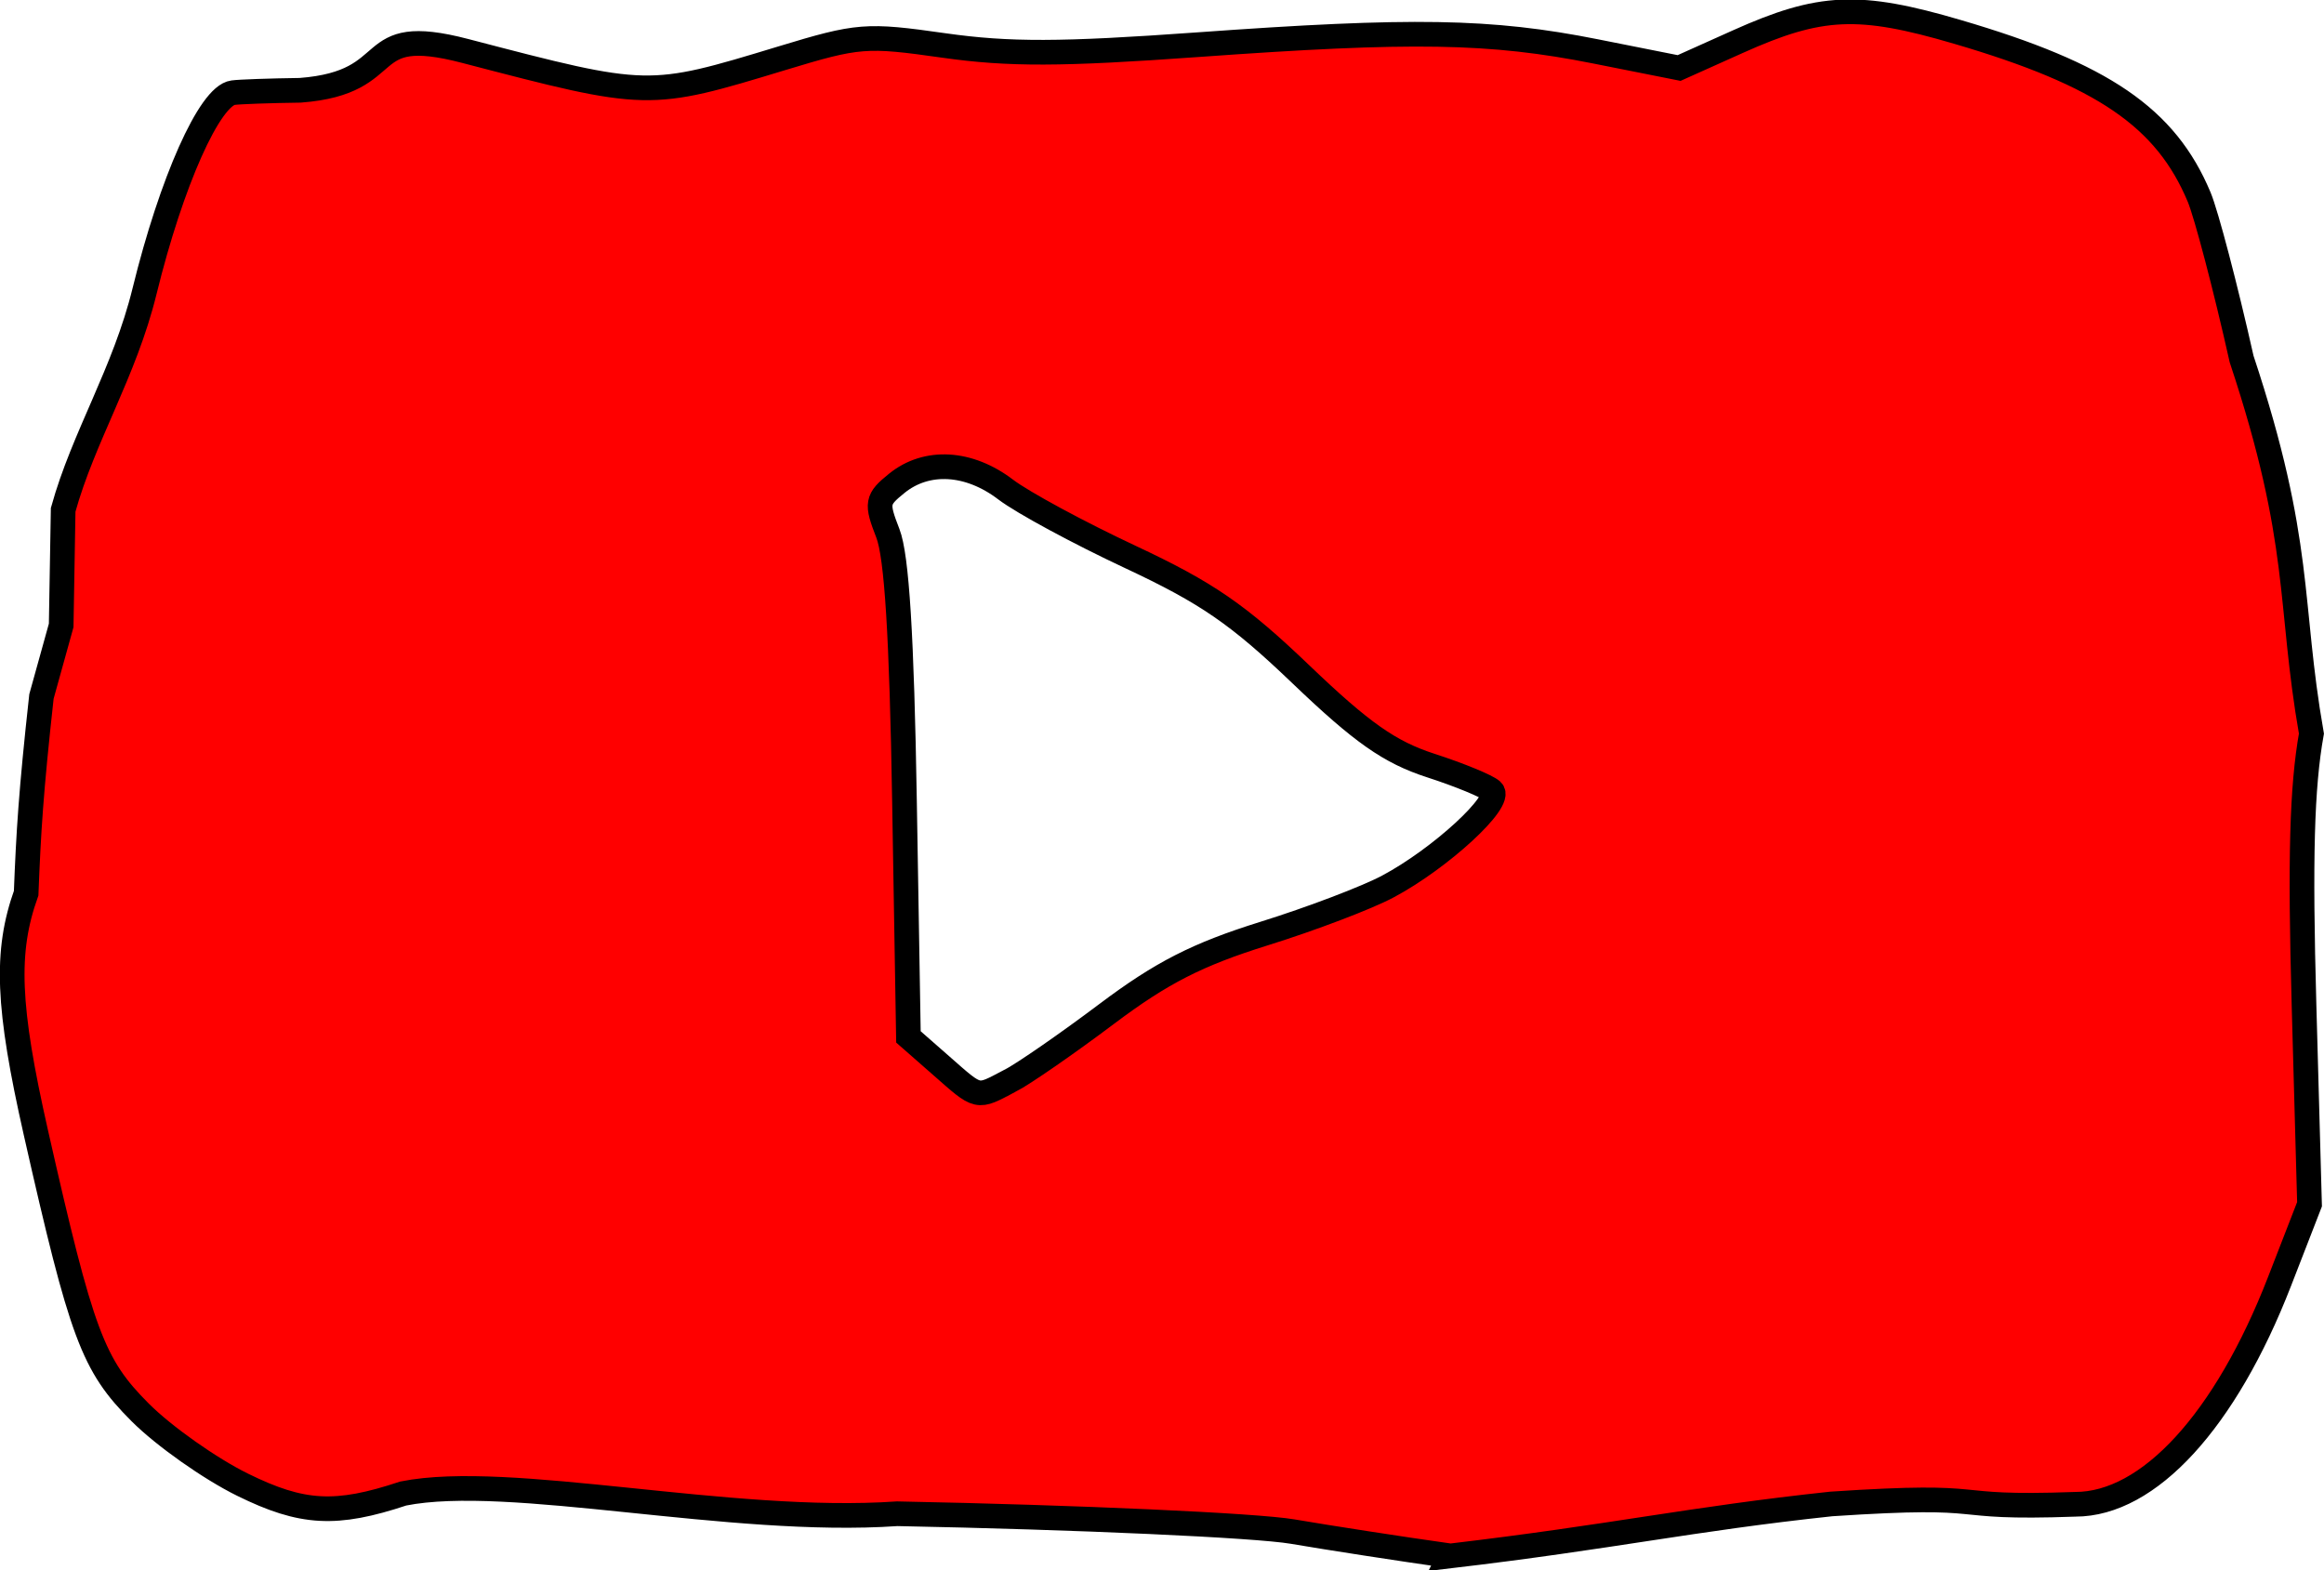 <?xml version="1.0" encoding="UTF-8" standalone="no"?>
<svg
   xmlns:dc="http://purl.org/dc/elements/1.1/"
   xmlns:cc="http://creativecommons.org/ns#"
   xmlns:rdf="http://www.w3.org/1999/02/22-rdf-syntax-ns#"
   xmlns:svg="http://www.w3.org/2000/svg"
   xmlns="http://www.w3.org/2000/svg"
   id="svg8"
   version="1.1"
   viewBox="0 0 28.261 19.096"
   height="19.096mm"
   width="28.261mm">
  <defs
     id="defs2" />
  <g
     transform="translate(-112.589,-165.875)"
     id="layer1">
    <path
       id="path1088"
       d="m 130.219,184.796 c -0.605,-0.086 -1.465,-0.219 -1.911,-0.295 -0.446,-0.076 -2.609,-0.174 -4.808,-0.217 -2.039,0.141 -4.714,-0.504 -6.007,-0.246 -0.819,0.272 -1.229,0.25 -1.954,-0.107 -0.396,-0.195 -0.956,-0.59 -1.245,-0.879 -0.577,-0.577 -0.712,-0.941 -1.269,-3.404 -0.346,-1.531 -0.373,-2.197 -0.118,-2.911 0.029,-0.745 0.058,-1.226 0.186,-2.392 l 0.24,-0.864 0.024,-1.406 c 0.247,-0.891 0.747,-1.669 0.99,-2.66 0.327,-1.332 0.792,-2.375 1.076,-2.413 0.077,-0.011 0.445,-0.024 0.817,-0.029 1.25,-0.095 0.692,-0.822 2.007,-0.478 2.227,0.582 2.225,0.582 3.851,0.088 0.929,-0.282 1.021,-0.29 1.969,-0.155 0.791,0.112 1.423,0.11 3.08,-0.009 2.62,-0.189 3.567,-0.173 4.845,0.081 l 1.016,0.202 0.713,-0.32 c 1.004,-0.451 1.472,-0.472 2.672,-0.119 1.769,0.519 2.534,1.042 2.939,2.009 0.087,0.209 0.32,1.095 0.516,1.969 0.747,2.249 0.568,2.953 0.849,4.556 -0.116,0.651 -0.14,1.512 -0.09,3.302 l 0.067,2.421 -0.365,0.94 c -0.657,1.692 -1.589,2.709 -2.483,2.709 -1.681,0.061 -0.888,-0.142 -2.968,-0.004 -1.727,0.185 -2.64,0.397 -4.64,0.633 z m -5.352,-5.774 c 0.172,-0.09 0.702,-0.457 1.178,-0.815 0.669,-0.503 1.104,-0.725 1.914,-0.978 0.577,-0.18 1.256,-0.438 1.509,-0.574 0.638,-0.34 1.398,-1.04 1.264,-1.164 -0.06,-0.055 -0.395,-0.193 -0.744,-0.306 -0.5,-0.162 -0.837,-0.399 -1.575,-1.105 -0.766,-0.734 -1.148,-0.996 -2.077,-1.431 -0.626,-0.293 -1.309,-0.662 -1.517,-0.82 -0.447,-0.341 -0.961,-0.371 -1.325,-0.076 -0.244,0.197 -0.251,0.241 -0.108,0.608 0.108,0.277 0.169,1.251 0.202,3.26 l 0.048,2.864 0.399,0.35 c 0.463,0.407 0.427,0.399 0.831,0.186 z"
       style="fill:#ff0000;stroke:#000000;stroke-width:0.3;stroke-miterlimit:4;stroke-dasharray:none;stroke-opacity:1" />
    <path
       id="path8755"
       d="m 77.751,185.328 c 0,-0.097 -0.124,-0.423 -0.276,-0.725 -0.275,-0.547 -0.275,-0.552 -0.113,-1.482 0.153,-0.876 0.15,-0.96 -0.042,-1.386 -0.247,-0.546 -0.445,-1.243 -0.446,-1.568 -4.34e-4,-0.18 0.086,-0.257 0.356,-0.315 0.468,-0.101 1.642,-0.633 2.072,-0.939 0.187,-0.133 0.435,-0.444 0.551,-0.691 0.116,-0.247 0.377,-0.657 0.58,-0.911 0.59,-0.739 0.85,-1.566 0.853,-2.717 0.003,-1.11 -0.182,-1.935 -0.739,-3.279 -0.367,-0.886 -0.368,-0.893 -0.22,-1.6 0.178,-0.853 0.112,-1.272 -0.234,-1.499 -0.232,-0.152 -0.331,-0.152 -0.999,-2e-4 -1.038,0.237 -1.55,0.475 -1.693,0.788 -0.124,0.272 -0.197,0.311 -0.821,0.436 -0.34,0.068 -1.193,-0.109 -1.401,-0.291 -0.155,-0.136 -0.726,-0.114 -2.308,0.089 -1.944,0.249 -2.335,0.182 -3.013,-0.517 -0.288,-0.297 -0.596,-0.54 -0.685,-0.54 -0.289,0 -0.902,0.488 -1.105,0.879 -0.172,0.33 -0.188,0.548 -0.126,1.626 l 0.072,1.244 -0.391,0.323 c -0.485,0.4 -0.618,0.849 -0.613,2.067 0.01,2.208 0.305,3.195 1.278,4.278 0.731,0.813 1.605,1.204 2.692,1.204 1.231,0 1.262,0.032 0.682,0.695 -0.271,0.309 -0.492,0.622 -0.492,0.694 0,0.323 -0.918,0.301 -1.575,-0.039 -0.177,-0.092 -0.636,-0.432 -1.019,-0.757 -1.111,-0.943 -1.844,-1.387 -2.311,-1.402 -0.384,-0.012 -0.414,0.01 -0.445,0.329 -0.029,0.302 0.064,0.431 0.795,1.105 0.79,0.728 0.828,0.785 0.83,1.248 0.003,0.775 0.177,1 0.986,1.272 0.819,0.275 1.396,0.308 2.186,0.126 0.387,-0.089 0.594,-0.094 0.673,-0.015 0.172,0.172 0.137,1.489 -0.052,1.94 -0.176,0.422 -0.296,0.484 -0.489,0.253 -0.144,-0.173 -0.844,-0.495 -2.1,-0.966 -0.809,-0.303 -1.023,-0.443 -1.62,-1.059 -1.355,-1.397 -2.675,-3.698 -3.273,-5.706 -0.377,-1.266 -0.476,-3.332 -0.213,-4.448 0.242,-1.028 0.71,-1.965 1.374,-2.752 0.306,-0.362 0.727,-1.016 0.936,-1.455 0.276,-0.578 0.46,-0.827 0.672,-0.908 0.16,-0.061 0.691,-0.488 1.18,-0.949 1.623,-1.529 2.388,-1.847 4.836,-2.009 0.844,-0.056 1.855,-0.175 2.247,-0.265 0.991,-0.227 1.715,-0.209 2.302,0.058 0.271,0.123 1.036,0.372 1.699,0.552 1.922,0.522 2.221,0.768 3.774,3.092 0.436,0.653 0.964,1.376 1.172,1.607 0.288,0.319 0.416,0.598 0.536,1.169 0.259,1.231 0.409,3.287 0.357,4.862 l -0.049,1.479 -0.562,1.307 c -0.948,2.204 -1.472,2.838 -3.938,4.76 -0.769,0.599 -1.569,1.268 -1.776,1.486 -0.414,0.433 -0.554,0.489 -0.554,0.22 z"
       style="fill:#000000;stroke:#000000;stroke-width:0.329;stroke-miterlimit:4;stroke-dasharray:none;stroke-opacity:1" />
    <path
       id="path8759"
       d="m 95.543,186.064 c -0.073,-0.029 -0.133,-0.084 -0.133,-0.122 0,-0.038 -0.047,-0.146 -0.105,-0.239 -0.089,-0.144 -0.104,-0.236 -0.099,-0.608 0.006,-0.237 -0.017,-0.679 -0.023,-1.149 -0.036,-0.904 -0.063,-1.242 -0.061,-1.696 -0.079,-0.539 -0.053,-1.275 -0.083,-2.508 -0.023,-0.975 -0.015,-1.204 0.051,-1.462 0.062,-0.239 0.078,-0.546 0.078,-1.422 -2.75e-4,-0.614 -0.013,-1.195 -0.029,-1.29 l -0.029,-0.174 -0.609,-0.027 c -0.342,-0.015 -0.905,-0.084 -1.284,-0.156 -0.686,-0.131 -1.312,-0.174 -1.503,-0.105 -0.102,0.037 -0.103,0.033 -0.041,-0.096 0.106,-0.221 0.317,-1.308 0.299,-2.485 l -0.017,-1.096 v 0 c 0.312,-0.006 0.184,0.156 0.244,0.172 0.06,0.015 0.325,-0.018 0.588,-0.074 0.773,-0.164 0.783,-0.164 1.275,-0.029 0.493,0.135 0.885,0.162 0.948,0.065 0.071,-0.111 0.155,-0.491 0.158,-0.711 0.002,-0.122 -0.026,-0.374 -0.025,-0.653 l -0.008,-0.379 0.024,-0.304 c 0,0 0.055,-0.549 0.058,-1.032 8.07e-4,-0.123 0.056,-0.389 0.122,-0.593 0.097,-0.296 0.129,-0.527 0.162,-1.153 0.046,-0.878 0.076,-0.977 0.466,-1.583 0.298,-0.463 0.68,-0.914 0.889,-1.051 0.093,-0.061 0.26,-0.173 0.372,-0.25 0.112,-0.077 0.326,-0.181 0.475,-0.232 0.149,-0.051 0.339,-0.134 0.423,-0.184 0.099,-0.06 0.287,-0.101 0.543,-0.119 0.261,-0.019 0.445,-0.06 0.554,-0.124 0.266,-0.156 0.76,-0.215 1.512,-0.181 0.61,0.028 1.713,0.129 2.221,0.204 0.311,0.046 0.325,0.069 0.207,0.335 -0.093,0.21 -0.101,0.29 -0.075,0.743 0.016,0.279 0.073,0.812 0.126,1.183 0.054,0.371 0.098,0.78 0.099,0.91 l 8.1e-4,0.235 -0.253,-0.03 c -0.814,-0.097 -0.781,-0.098 -1.005,0.031 -0.116,0.067 -0.526,0.211 -0.91,0.321 -0.799,0.228 -1.256,0.432 -1.391,0.62 -0.127,0.178 -0.19,0.434 -0.249,1.011 -0.027,0.268 -0.082,0.591 -0.122,0.719 -0.081,0.261 -0.197,1.814 -0.149,2.003 0.067,0.265 0.64,0.316 2.628,0.23 0.774,-0.033 1.417,-0.051 1.43,-0.038 0.012,0.012 -0.077,0.221 -0.197,0.464 -0.14,0.281 -0.254,0.604 -0.315,0.887 -0.053,0.245 -0.128,0.545 -0.168,0.668 -0.064,0.197 -0.065,0.315 -0.004,1.012 0.038,0.434 0.065,0.793 0.06,0.799 -0.005,0.005 -0.676,0.025 -1.492,0.044 l -1.484,0.034 -0.044,0.116 c -0.024,0.064 -0.08,0.38 -0.124,0.703 -0.088,0.649 -0.116,2.669 -0.045,3.315 0.031,0.283 0.021,0.458 -0.043,0.771 -0.074,0.36 -0.082,0.677 -0.066,2.863 l 0.017,2.458 -0.458,0.034 c -0.252,0.018 -0.685,0.078 -0.964,0.133 -0.278,0.055 -0.658,0.112 -0.843,0.127 -0.186,0.015 -0.538,0.069 -0.782,0.12 -0.493,0.102 -0.602,0.106 -0.796,0.03 z"
       style="fill:#4464a8;fill-opacity:1;stroke:#000000;stroke-width:0.3;stroke-miterlimit:4;stroke-dasharray:none;stroke-opacity:1" />
    <path
       id="path8854"
       d="m 48.115,183.94 c -0.135,-0.138 -4.957,-0.269 -7.647,-0.207 -1.156,0.027 -1.483,-0.015 -2.092,-0.265 -0.397,-0.163 -0.799,-0.267 -0.892,-0.232 -0.114,0.044 -0.171,-0.073 -0.175,-0.361 -0.051,-3.648 -0.18,-7.273 -0.281,-7.901 -0.106,-0.658 -0.08,-0.976 0.15,-1.871 0.294,-1.139 0.387,-3.002 0.206,-4.104 -0.102,-0.619 -0.1,-0.622 0.515,-1.127 0.589,-0.483 0.676,-0.511 1.91,-0.607 0.711,-0.056 1.413,-0.137 1.56,-0.182 0.147,-0.044 0.598,0.031 1.002,0.167 0.65,0.219 1.05,0.24 3.474,0.183 1.507,-0.036 3.221,-0.06 3.809,-0.053 0.588,0.006 1.776,0.013 2.641,0.016 1.508,0.004 1.576,0.017 1.683,0.306 0.062,0.168 0.056,0.542 -0.014,0.842 -0.069,0.297 -0.08,0.901 -0.024,1.342 0.081,0.638 0.22,8.296 0.188,10.357 -0.041,2.634 -0.064,2.768 -0.545,3.219 -0.34,0.318 -0.558,0.417 -0.857,0.388 -0.56,-0.054 -1.505,-0.033 -3.14,0.071 -0.772,0.049 -1.435,0.057 -1.473,0.018 z m -5.879,-2.023 c 0.182,-0.22 0.312,-6.921 0.153,-7.887 l -0.088,-0.535 -1.375,-0.009 c -0.761,-0.005 -1.411,0.049 -1.455,0.122 -0.044,0.072 -0.097,1.955 -0.116,4.184 -0.032,3.672 -0.015,4.066 0.188,4.184 0.375,0.219 2.502,0.172 2.694,-0.059 z m 4.394,-0.013 c 0.026,-0.023 0.069,-1.143 0.094,-2.488 0.025,-1.345 0.049,-2.506 0.052,-2.58 0.003,-0.073 0.221,-0.305 0.483,-0.514 0.611,-0.487 1.283,-0.42 1.508,0.15 0.079,0.2 0.165,1.501 0.19,2.891 0.055,2.967 -0.052,2.806 1.775,2.665 l 1.121,-0.086 -0.077,-1.952 c -0.096,-2.422 -0.101,-2.836 -0.048,-3.756 0.047,-0.809 -0.179,-1.398 -0.785,-2.049 -0.487,-0.523 -1.126,-0.766 -2.223,-0.845 -0.898,-0.065 -0.963,-0.049 -1.637,0.403 -0.695,0.466 -0.702,0.468 -0.702,0.154 0,-0.284 -0.076,-0.326 -0.743,-0.41 -0.858,-0.107 -1.761,-0.015 -1.978,0.203 -0.105,0.105 -0.143,1.153 -0.125,3.452 0.032,4.16 0.097,4.705 0.575,4.865 0.2,0.067 2.429,-0.025 2.52,-0.104 z m -5.276,-9.212 c 0.57,-0.27 1.152,-1.186 1.152,-1.811 0,-0.644 -0.385,-1.115 -1.151,-1.407 -0.487,-0.186 -0.666,-0.202 -0.865,-0.077 -0.138,0.086 -0.365,0.157 -0.504,0.157 -0.345,0 -0.488,0.213 -0.696,1.042 -0.161,0.64 -0.154,0.752 0.069,1.166 0.136,0.252 0.35,0.491 0.477,0.532 0.127,0.04 0.338,0.192 0.469,0.337 0.287,0.317 0.488,0.329 1.05,0.062 z"
       style="fill:#0077b5;fill-opacity:1;stroke:#000000;stroke-width:0.3;stroke-miterlimit:4;stroke-dasharray:none;stroke-opacity:1" />
  </g>
</svg>
